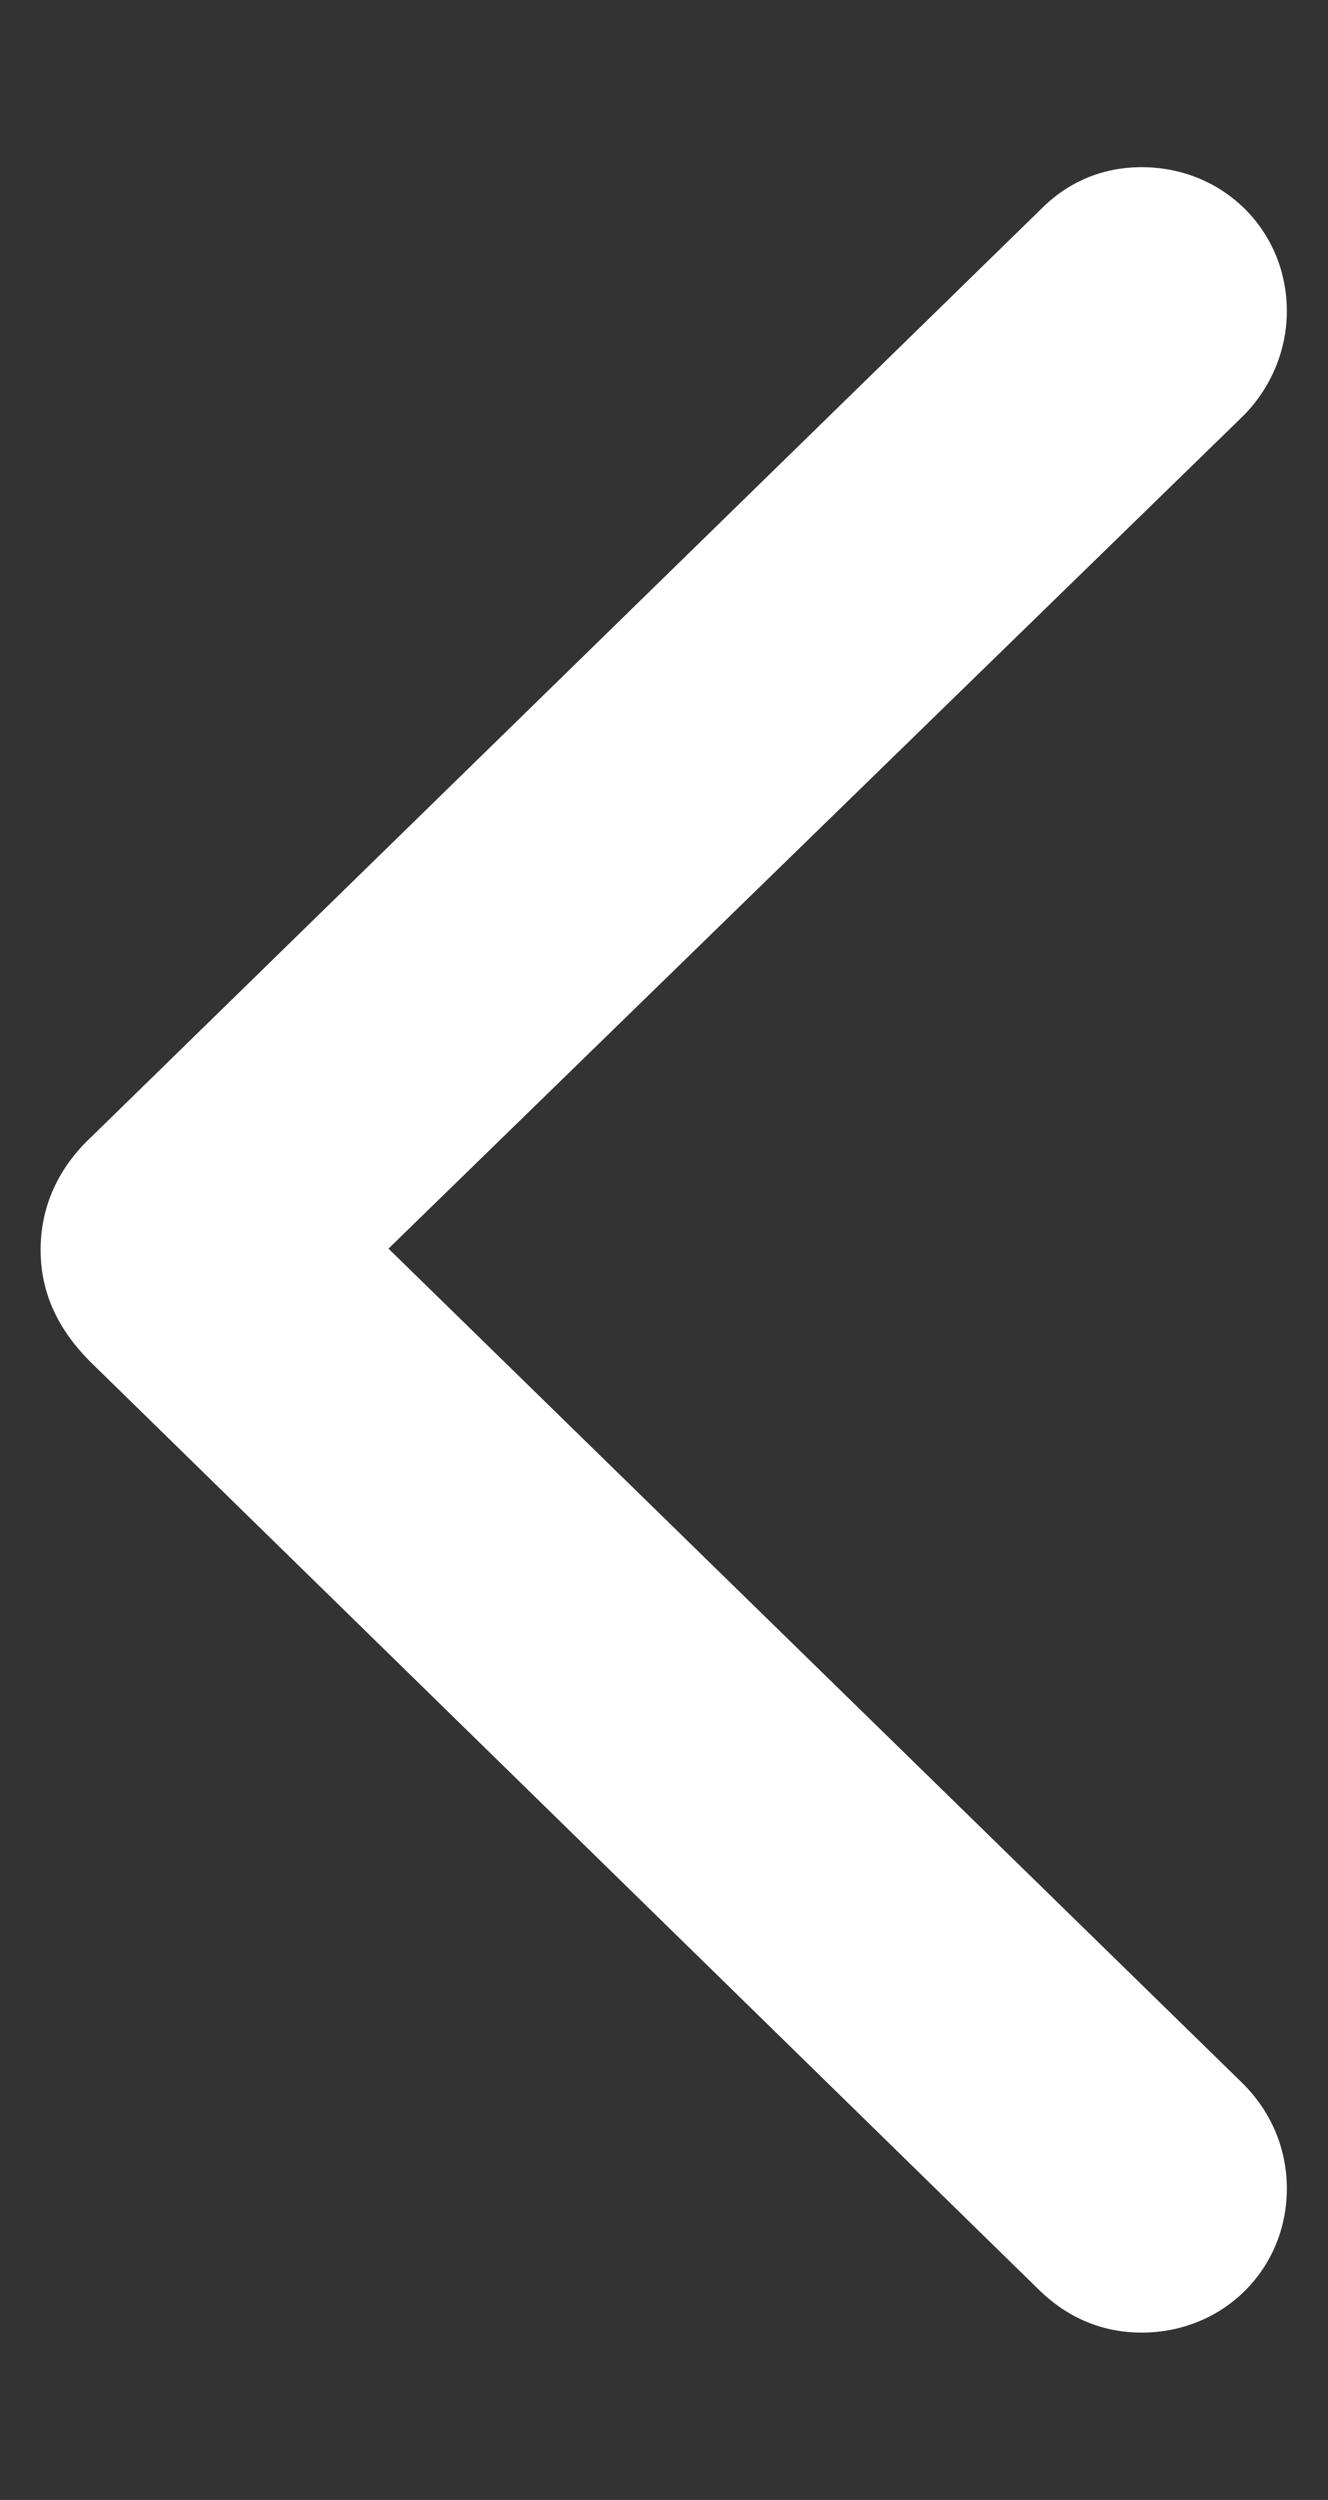 <svg width="17" height="32" viewBox="0 0 17 32" fill="none" xmlns="http://www.w3.org/2000/svg">
<rect x="0" y="0" width="17" height="32" fill="#333333" stroke="none"/>
<g id="Icon/32px/Chevron left">
<path id="Icon" d="M13.317 29.327C13.676 29.671 14.114 29.858 14.614 29.858C15.661 29.858 16.473 29.046 16.473 28.015C16.473 27.499 16.27 27.03 15.911 26.671L4.973 15.983L15.911 5.327C16.27 4.968 16.473 4.483 16.473 3.983C16.473 2.952 15.661 2.14 14.614 2.14C14.114 2.14 13.676 2.327 13.332 2.671L1.176 14.546C0.739 14.952 0.52 15.452 0.52 15.999C0.52 16.546 0.739 17.015 1.161 17.436L13.317 29.327Z" fill="white"/>
</g>
</svg>
